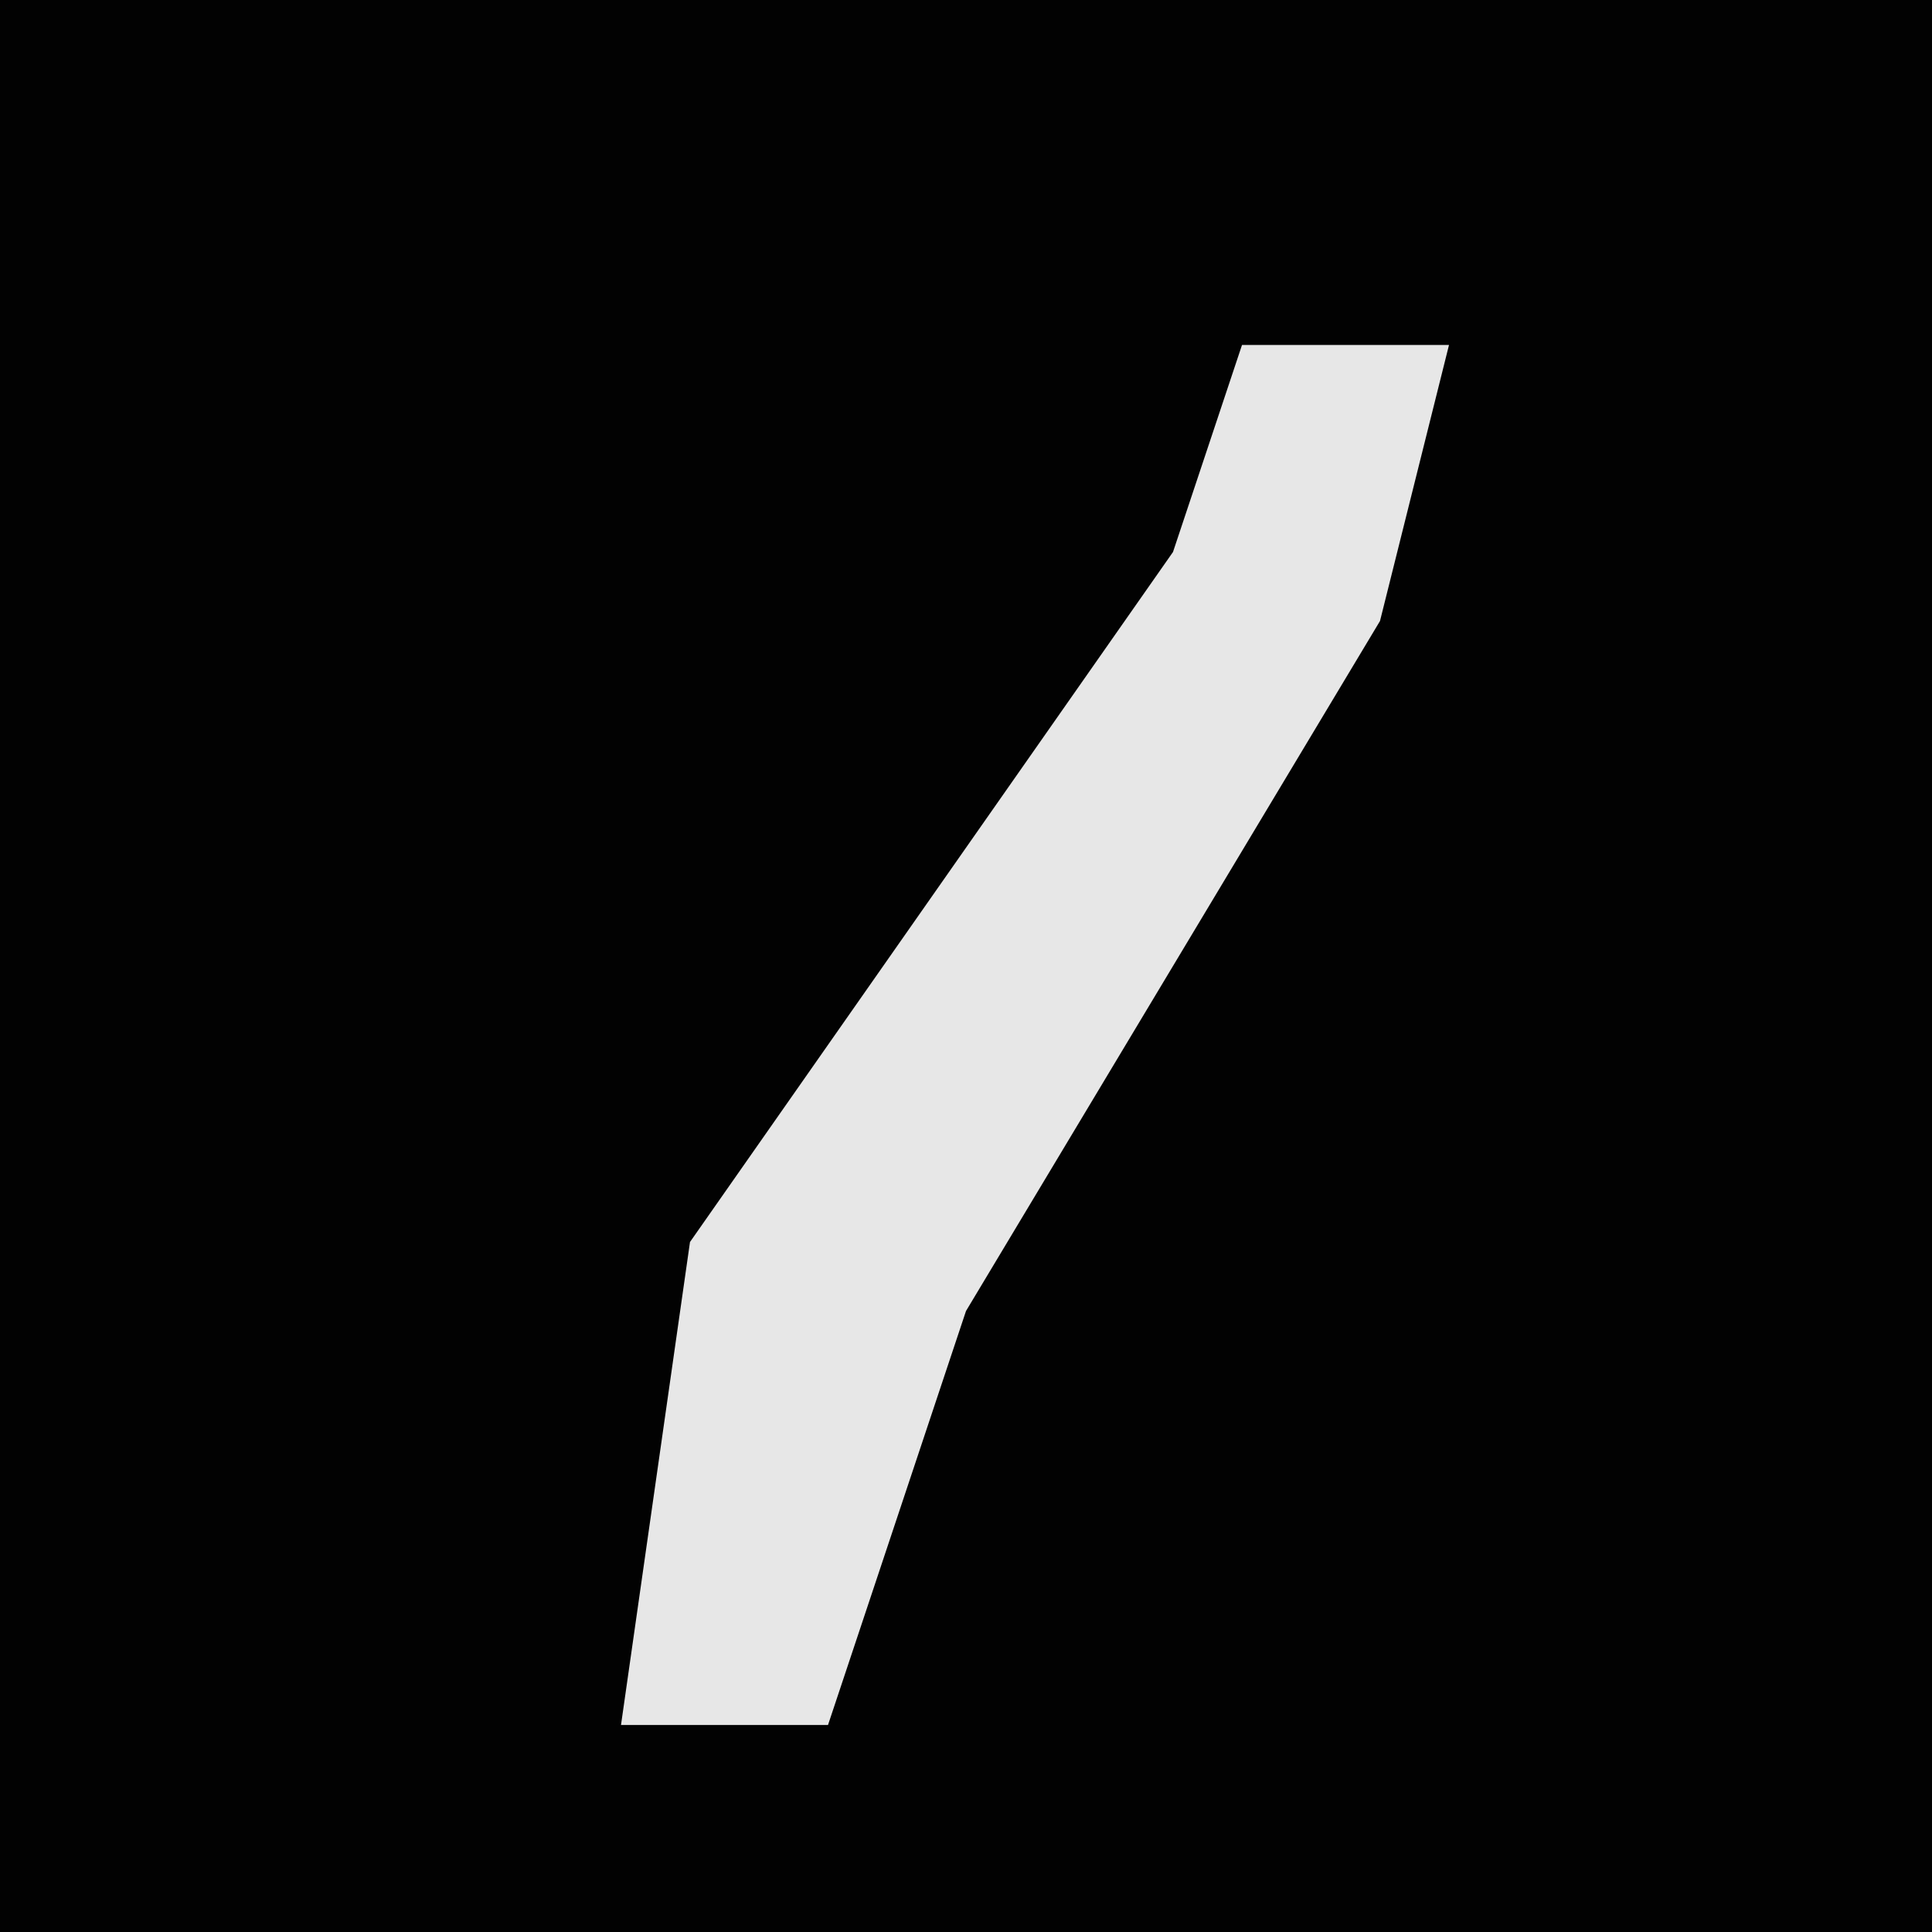<?xml version="1.0" encoding="UTF-8"?>
<svg version="1.1" xmlns="http://www.w3.org/2000/svg" width="28" height="28">
<path d="M0,0 L28,0 L28,28 L0,28 Z " fill="#020202" transform="translate(0,0)"/>
<path d="M0,0 L3,0 L2,4 L-4,14 L-6,20 L-9,20 L-8,13 L-1,3 Z " fill="#E7E7E7" transform="translate(18,5)"/>
</svg>

